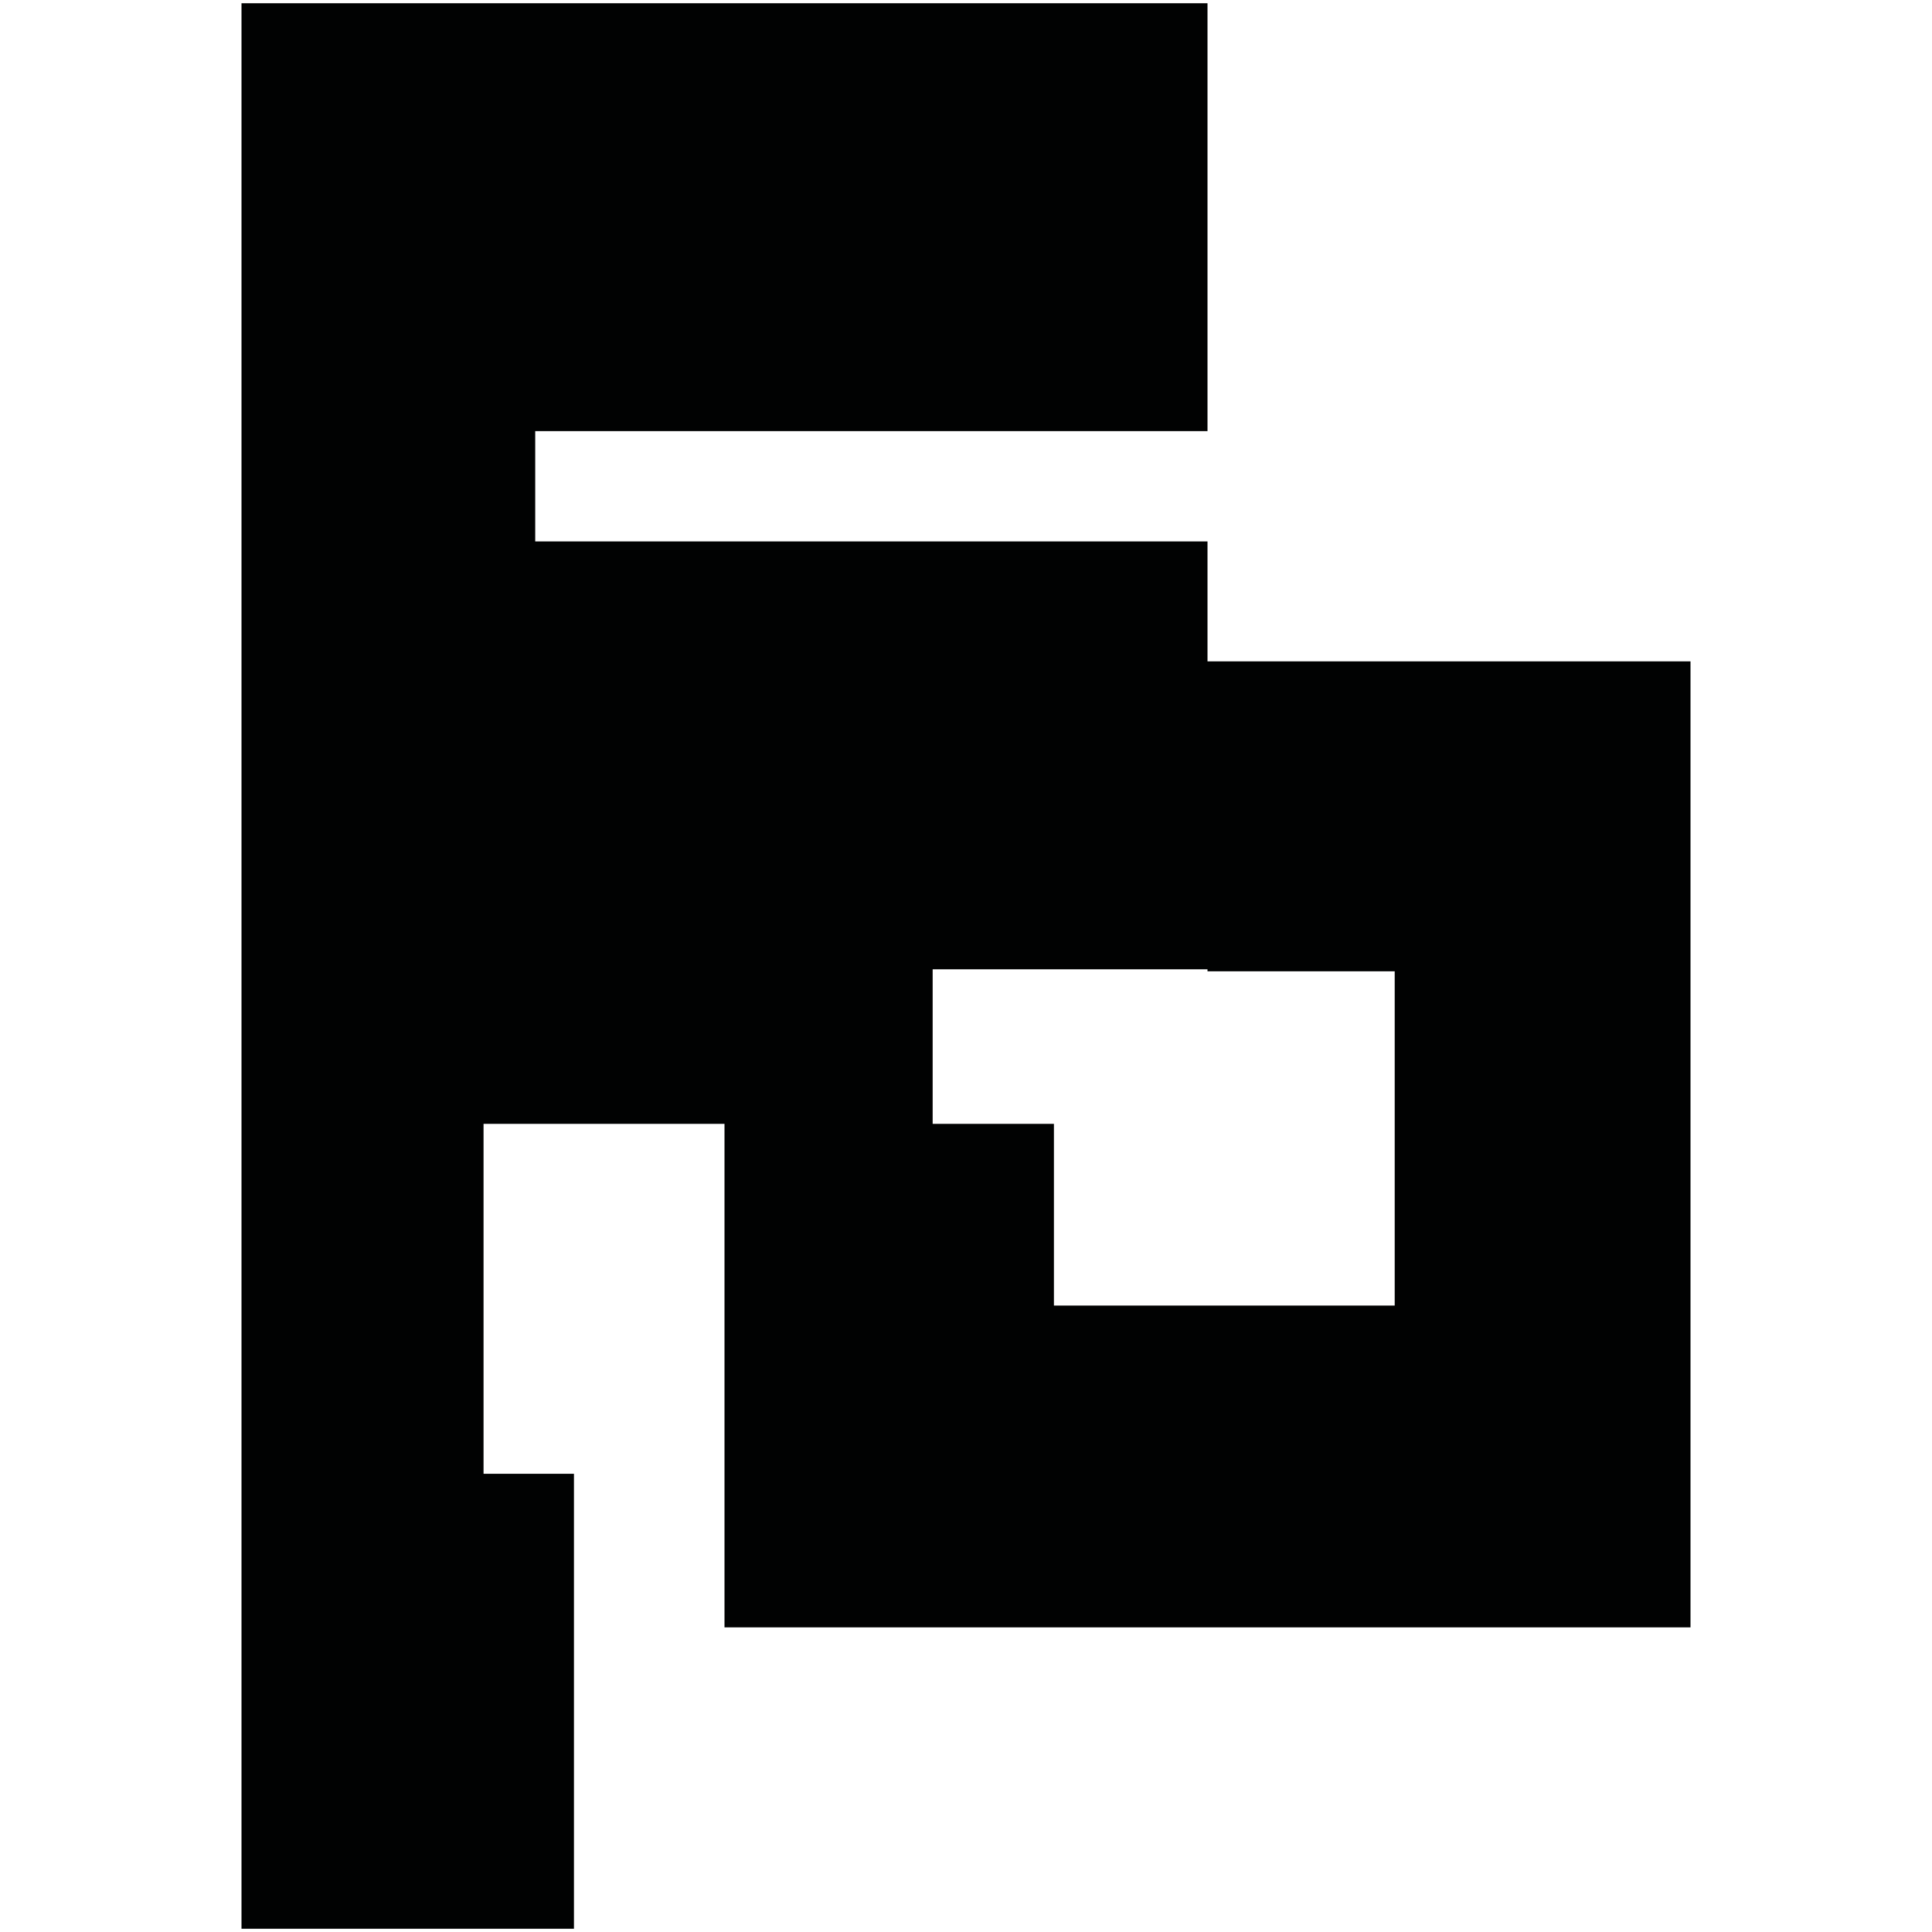 <?xml version="1.0" encoding="utf-8"?>
<!-- Generator: Adobe Illustrator 16.0.0, SVG Export Plug-In . SVG Version: 6.00 Build 0)  -->
<!DOCTYPE svg PUBLIC "-//W3C//DTD SVG 1.1//EN" "http://www.w3.org/Graphics/SVG/1.1/DTD/svg11.dtd">
<svg version="1.1" id="Calque_1" xmlns="http://www.w3.org/2000/svg" xmlns:xlink="http://www.w3.org/1999/xlink" x="0px" y="0px"
	 width="1190.551px" height="1190.551px" viewBox="0 0 1190.551 1190.551" enable-background="new 0 0 1190.551 1190.551"
	 xml:space="preserve">
<path fill="#010202" d="M744.096,407.541v-73.886H329.818v-68h414.277V2.014H148.818v595.277v591.246h204.87V908.191h-55.712
	v-215.65h148.479v310.279h595.278v-595.28H744.096z M859.456,804.541h-210v-112H574.73v-95.248h169.365v1.248h115.36
	L859.456,804.541L859.456,804.541z"/>
</svg>
